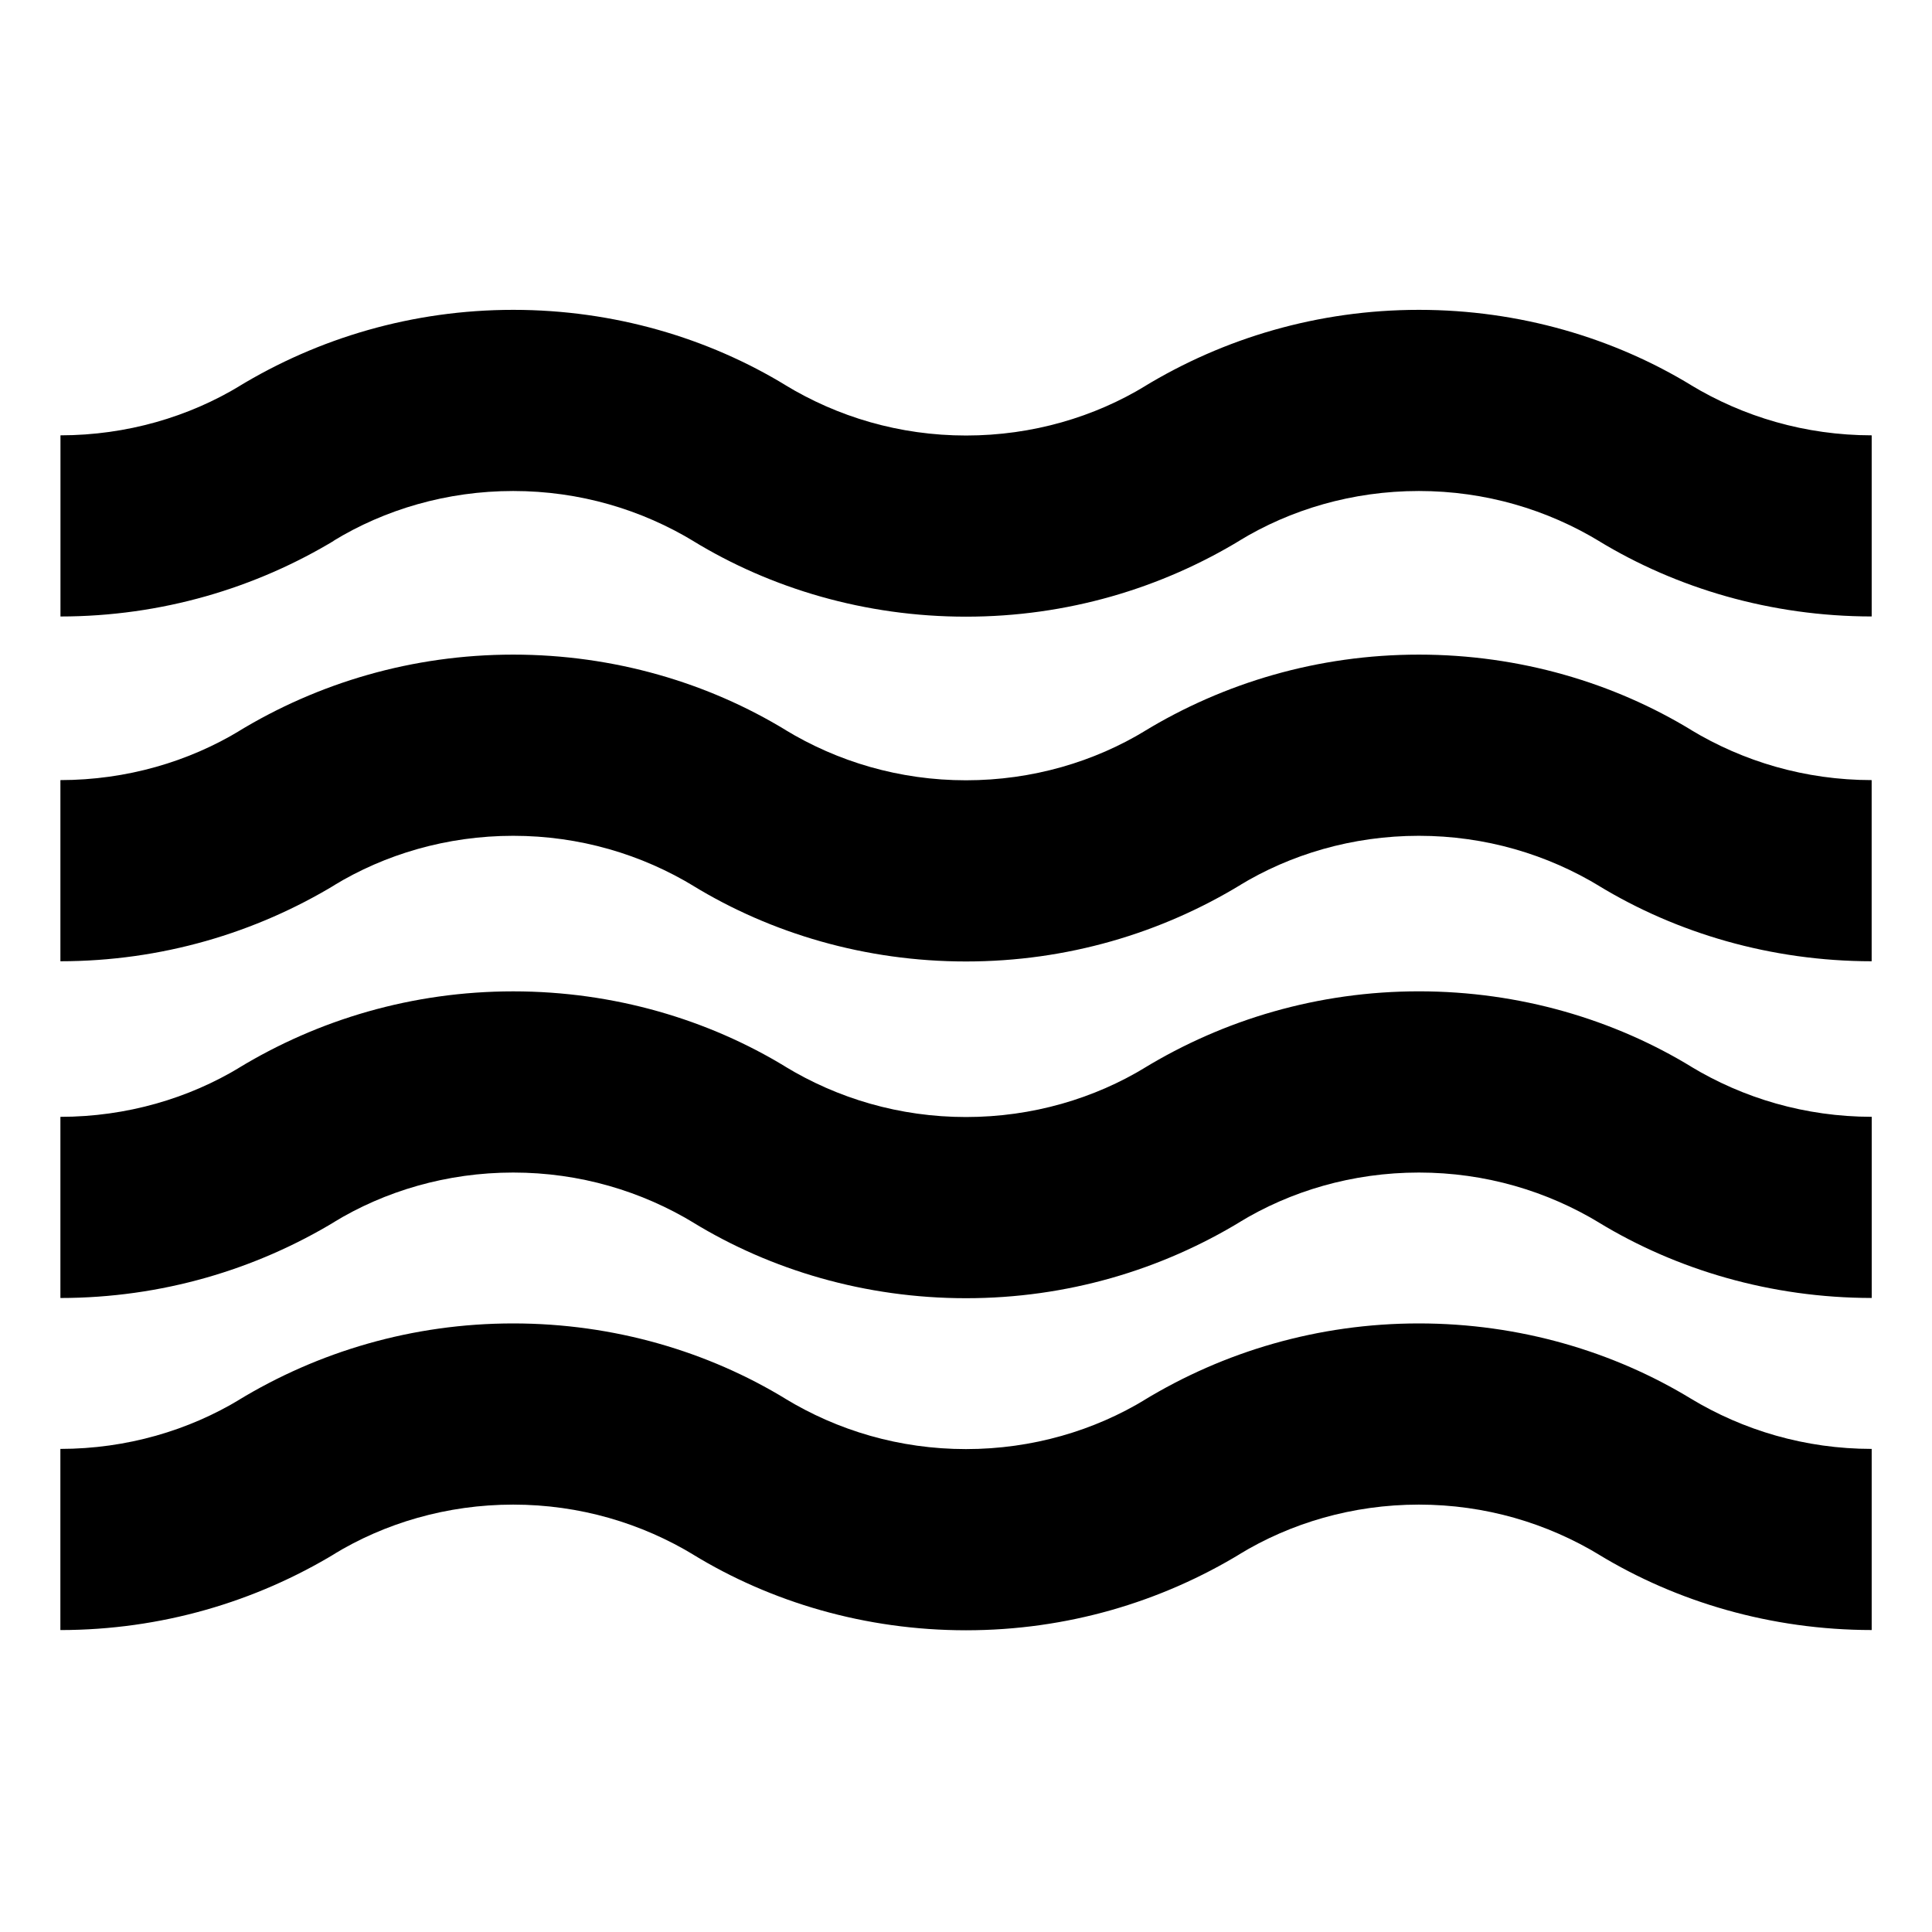 <!-- Generated by IcoMoon.io -->
<svg version="1.1" xmlns="http://www.w3.org/2000/svg" width="64" height="64" viewBox="0 0 64 64">
<title>waves</title>
<path d="M11.043 17.918c1.7-1.038 3.756-1.653 5.957-1.653s4.257 0.615 6.008 1.682l-0.051-0.029c2.58 1.577 5.703 2.51 9.043 2.51s6.463-0.933 9.121-2.554l-0.077 0.044c1.7-1.038 3.756-1.653 5.957-1.653s4.257 0.615 6.008 1.682l-0.051-0.029c2.582 1.57 5.704 2.5 9.043 2.503h0.001v-6c-2.199-0.002-4.255-0.614-6.008-1.676l0.052 0.029c-2.581-1.576-5.703-2.51-9.043-2.51s-6.463 0.934-9.121 2.554l0.077-0.044c-1.7 1.038-3.756 1.653-5.957 1.653s-4.257-0.615-6.007-1.682l0.051 0.029c-2.581-1.576-5.703-2.51-9.043-2.51s-6.463 0.934-9.121 2.554l0.077-0.044c-1.701 1.033-3.757 1.645-5.956 1.647h-0v6.001c3.339-0.003 6.461-0.933 9.122-2.547l-0.078 0.044z"></path>
<path d="M37.957 24.195c-1.7 1.038-3.756 1.653-5.957 1.653s-4.257-0.615-6.007-1.682l0.051 0.029c-2.581-1.576-5.703-2.51-9.043-2.51s-6.463 0.933-9.121 2.554l0.077-0.044c-1.701 1.033-3.757 1.645-5.956 1.647h-0v6.001c3.339-0.003 6.461-0.933 9.122-2.547l-0.079 0.044c1.7-1.038 3.756-1.653 5.957-1.653s4.257 0.615 6.007 1.682l-0.051-0.029c2.581 1.577 5.703 2.51 9.043 2.51s6.463-0.933 9.121-2.554l-0.077 0.044c1.7-1.038 3.756-1.653 5.957-1.653s4.257 0.615 6.007 1.682l-0.051-0.029c2.582 1.57 5.704 2.5 9.043 2.503h0.001v-6.001c-2.199-0.001-4.255-0.614-6.008-1.676l0.052 0.029c-2.581-1.576-5.703-2.51-9.043-2.51s-6.463 0.933-9.121 2.554l0.077-0.044z"></path>
<path d="M37.957 35.35c-1.7 1.038-3.756 1.653-5.957 1.653s-4.257-0.615-6.007-1.682l0.051 0.029c-2.581-1.577-5.703-2.51-9.043-2.51s-6.463 0.934-9.121 2.554l0.077-0.044c-1.701 1.033-3.757 1.645-5.956 1.647h-0v6.001c3.339-0.003 6.461-0.933 9.122-2.547l-0.079 0.044c1.7-1.038 3.756-1.653 5.957-1.653s4.257 0.615 6.008 1.682l-0.051-0.029c2.58 1.577 5.703 2.51 9.043 2.51s6.463-0.934 9.121-2.554l-0.077 0.044c1.7-1.038 3.756-1.653 5.957-1.653s4.257 0.615 6.008 1.682l-0.051-0.029c2.582 1.57 5.704 2.5 9.043 2.502h0.001v-6.001c-2.199-0.002-4.255-0.614-6.008-1.676l0.052 0.029c-2.581-1.577-5.703-2.51-9.043-2.51s-6.463 0.934-9.121 2.554l0.077-0.044z"></path>
<path d="M56.043 46.35c-2.581-1.577-5.703-2.51-9.043-2.51s-6.463 0.934-9.121 2.554l0.077-0.044c-1.7 1.038-3.756 1.653-5.957 1.653s-4.257-0.615-6.007-1.682l0.051 0.029c-2.581-1.577-5.703-2.51-9.043-2.51s-6.463 0.934-9.121 2.554l0.077-0.044c-1.701 1.033-3.757 1.645-5.956 1.647h-0v6.001c3.339-0.003 6.461-0.933 9.122-2.547l-0.079 0.044c1.7-1.038 3.756-1.653 5.957-1.653s4.257 0.615 6.008 1.682l-0.051-0.029c2.58 1.577 5.703 2.51 9.043 2.51s6.463-0.934 9.121-2.554l-0.077 0.044c1.7-1.038 3.756-1.653 5.957-1.653s4.257 0.615 6.008 1.682l-0.051-0.029c2.582 1.569 5.704 2.5 9.043 2.502h0.001v-6c-2.199-0.001-4.255-0.614-6.008-1.676l0.052 0.029z"></path>
</svg>
